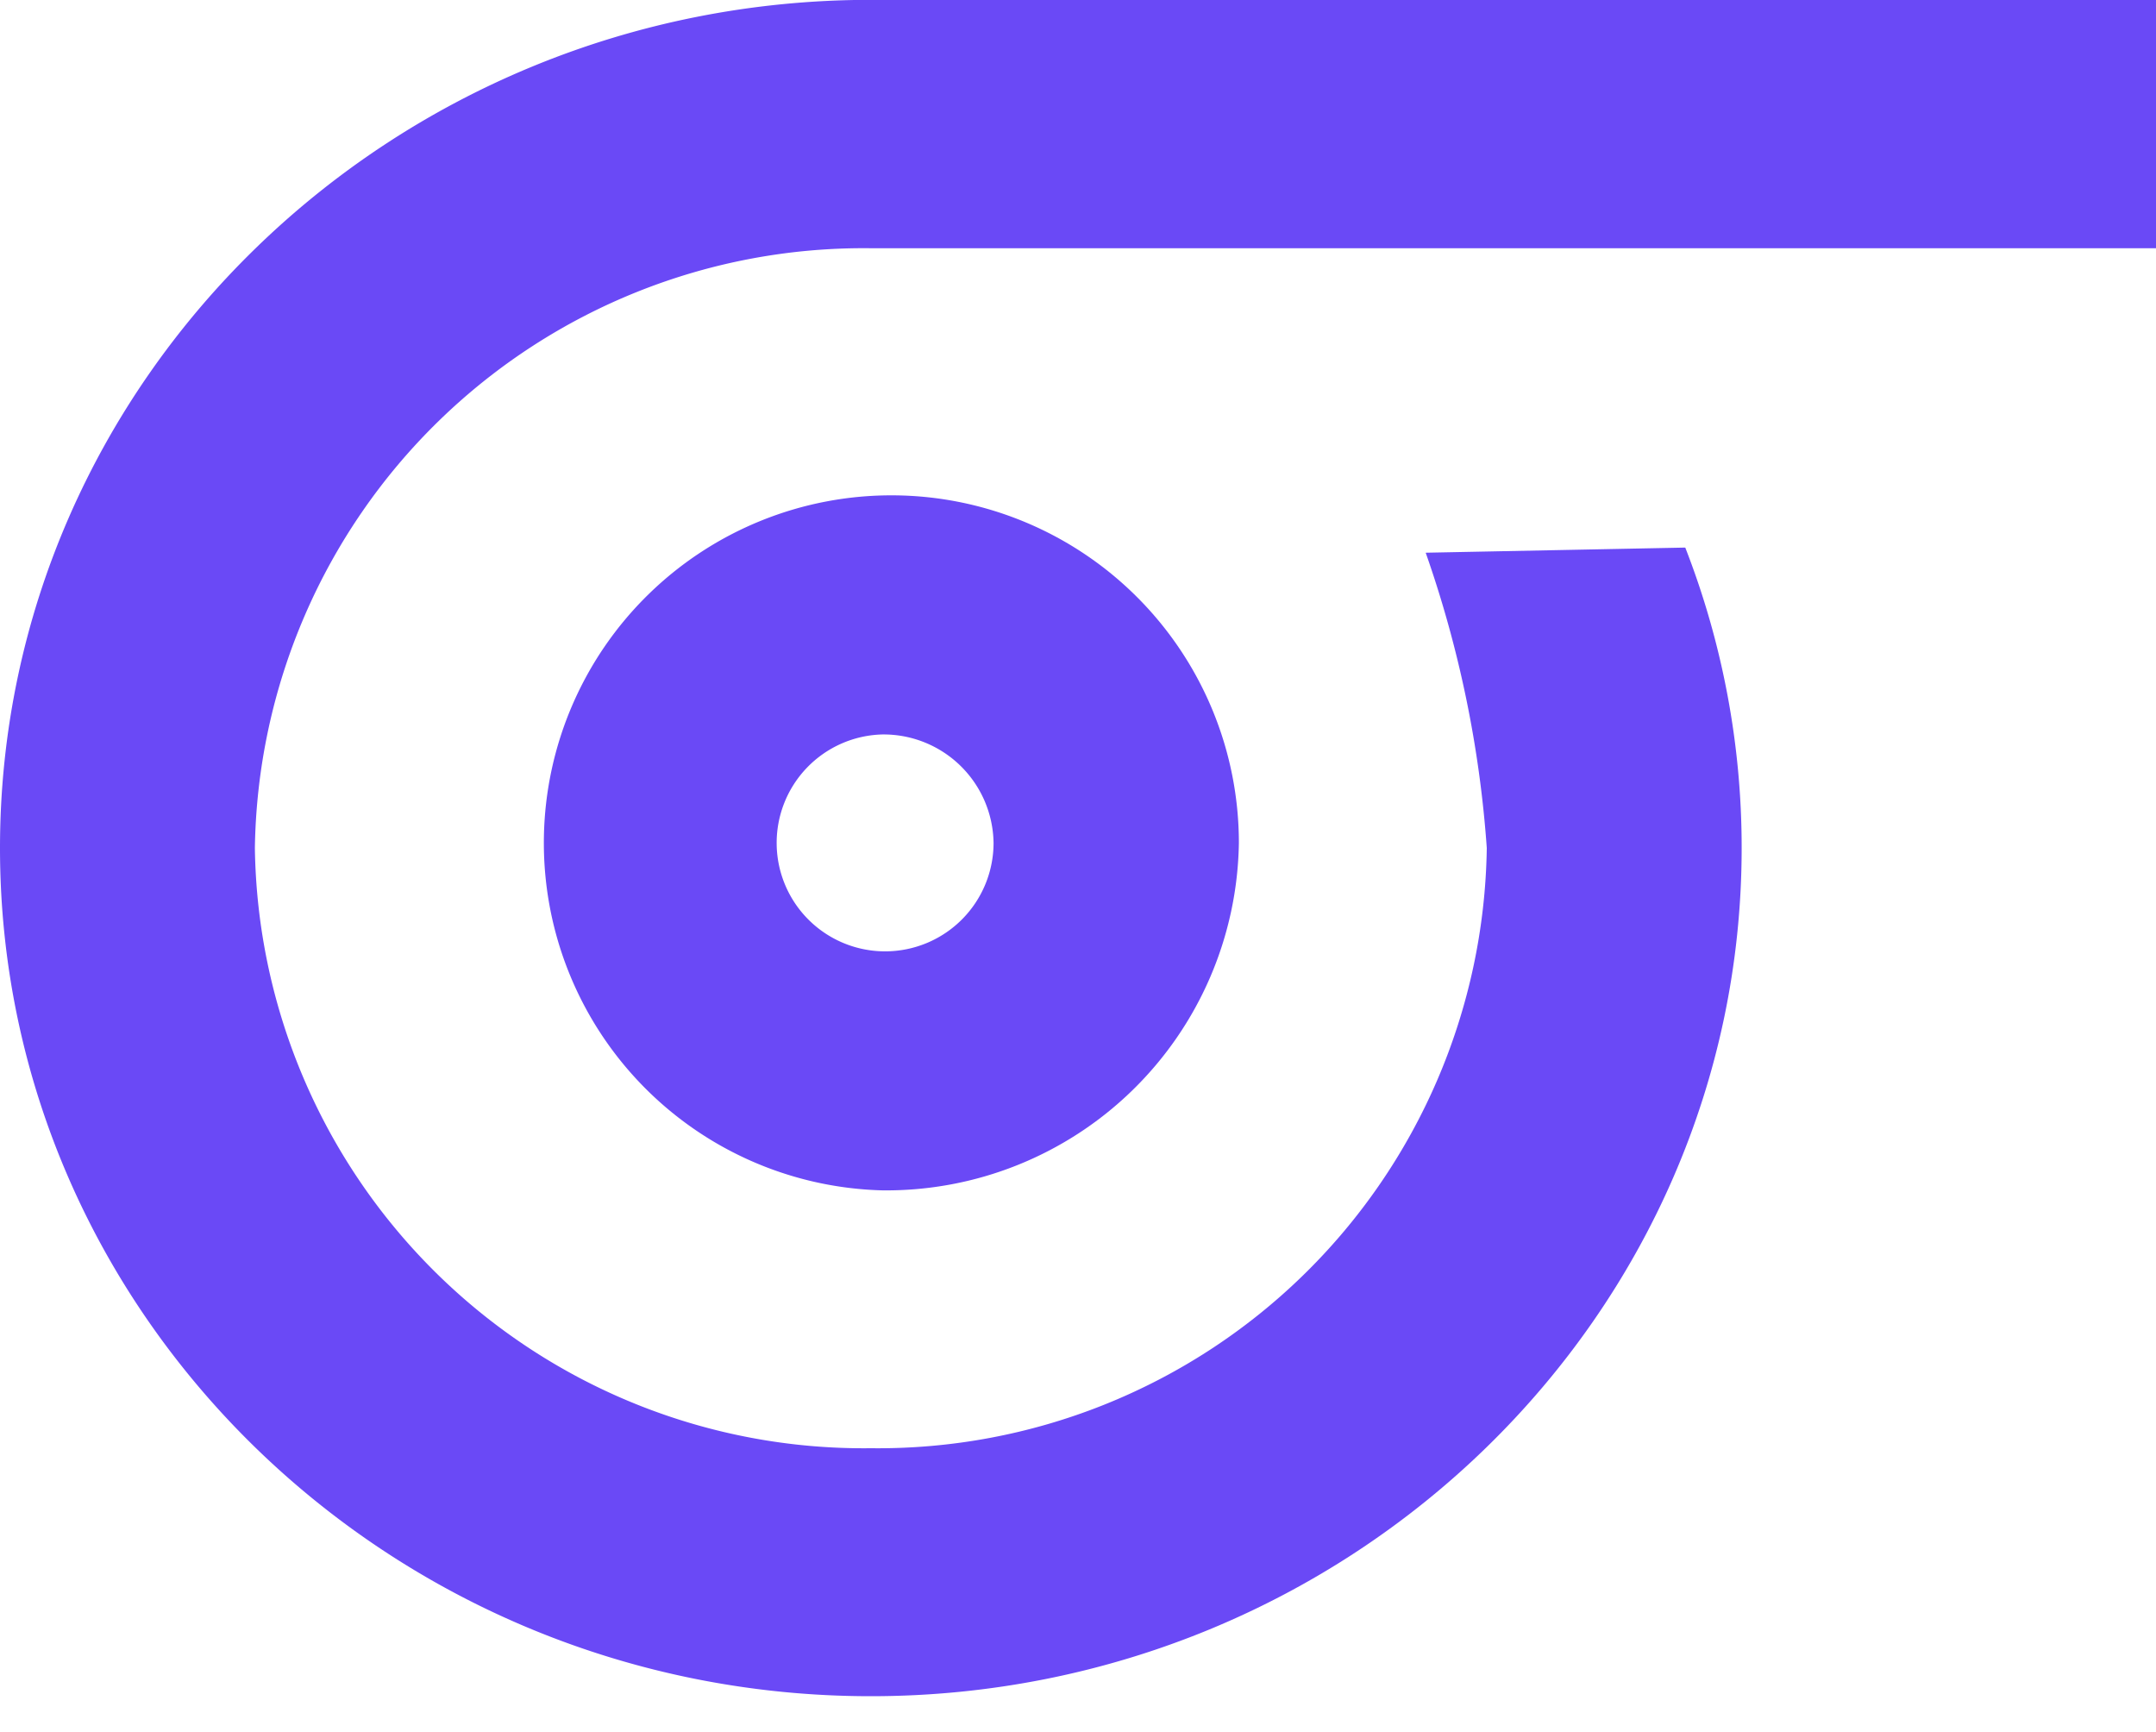 <svg xmlns="http://www.w3.org/2000/svg" width="60" height="48.199" viewBox="0 0 60 48.199">
    <path data-name="패스 11121" d="M24.234 47.2C10.872 47.2 0 36.617 0 23.6S10.872 0 24.234 0H60v6.911H24.234A16.941 16.941 0 0 0 7.093 23.6a16.941 16.941 0 0 0 17.141 16.7 16.941 16.941 0 0 0 17.142-16.7 31.434 31.434 0 0 0-1.7-8.217l7.224-.143a22.954 22.954 0 0 1 1.569 8.36c0 13.013-10.872 23.6-24.234 23.6" transform="translate(0 -.004)" style="fill:#6a49f6"/>
    <g data-name="그룹 2834">
        <path data-name="패스 11120" d="M1061.422 1037.336a9.671 9.671 0 1 1 9.927-9.668 9.812 9.812 0 0 1-9.927 9.668m0-12.685a3.018 3.018 0 1 0 3.1 3.017 3.061 3.061 0 0 0-3.1-3.017" transform="translate(-1036.872 -1004.215)" style="fill:#6a49f6"/>
        <path data-name="사각형 1765" transform="translate(0 .199)" style="fill:none" d="M0 0h60v48H0z"/>
    </g>
</svg>
